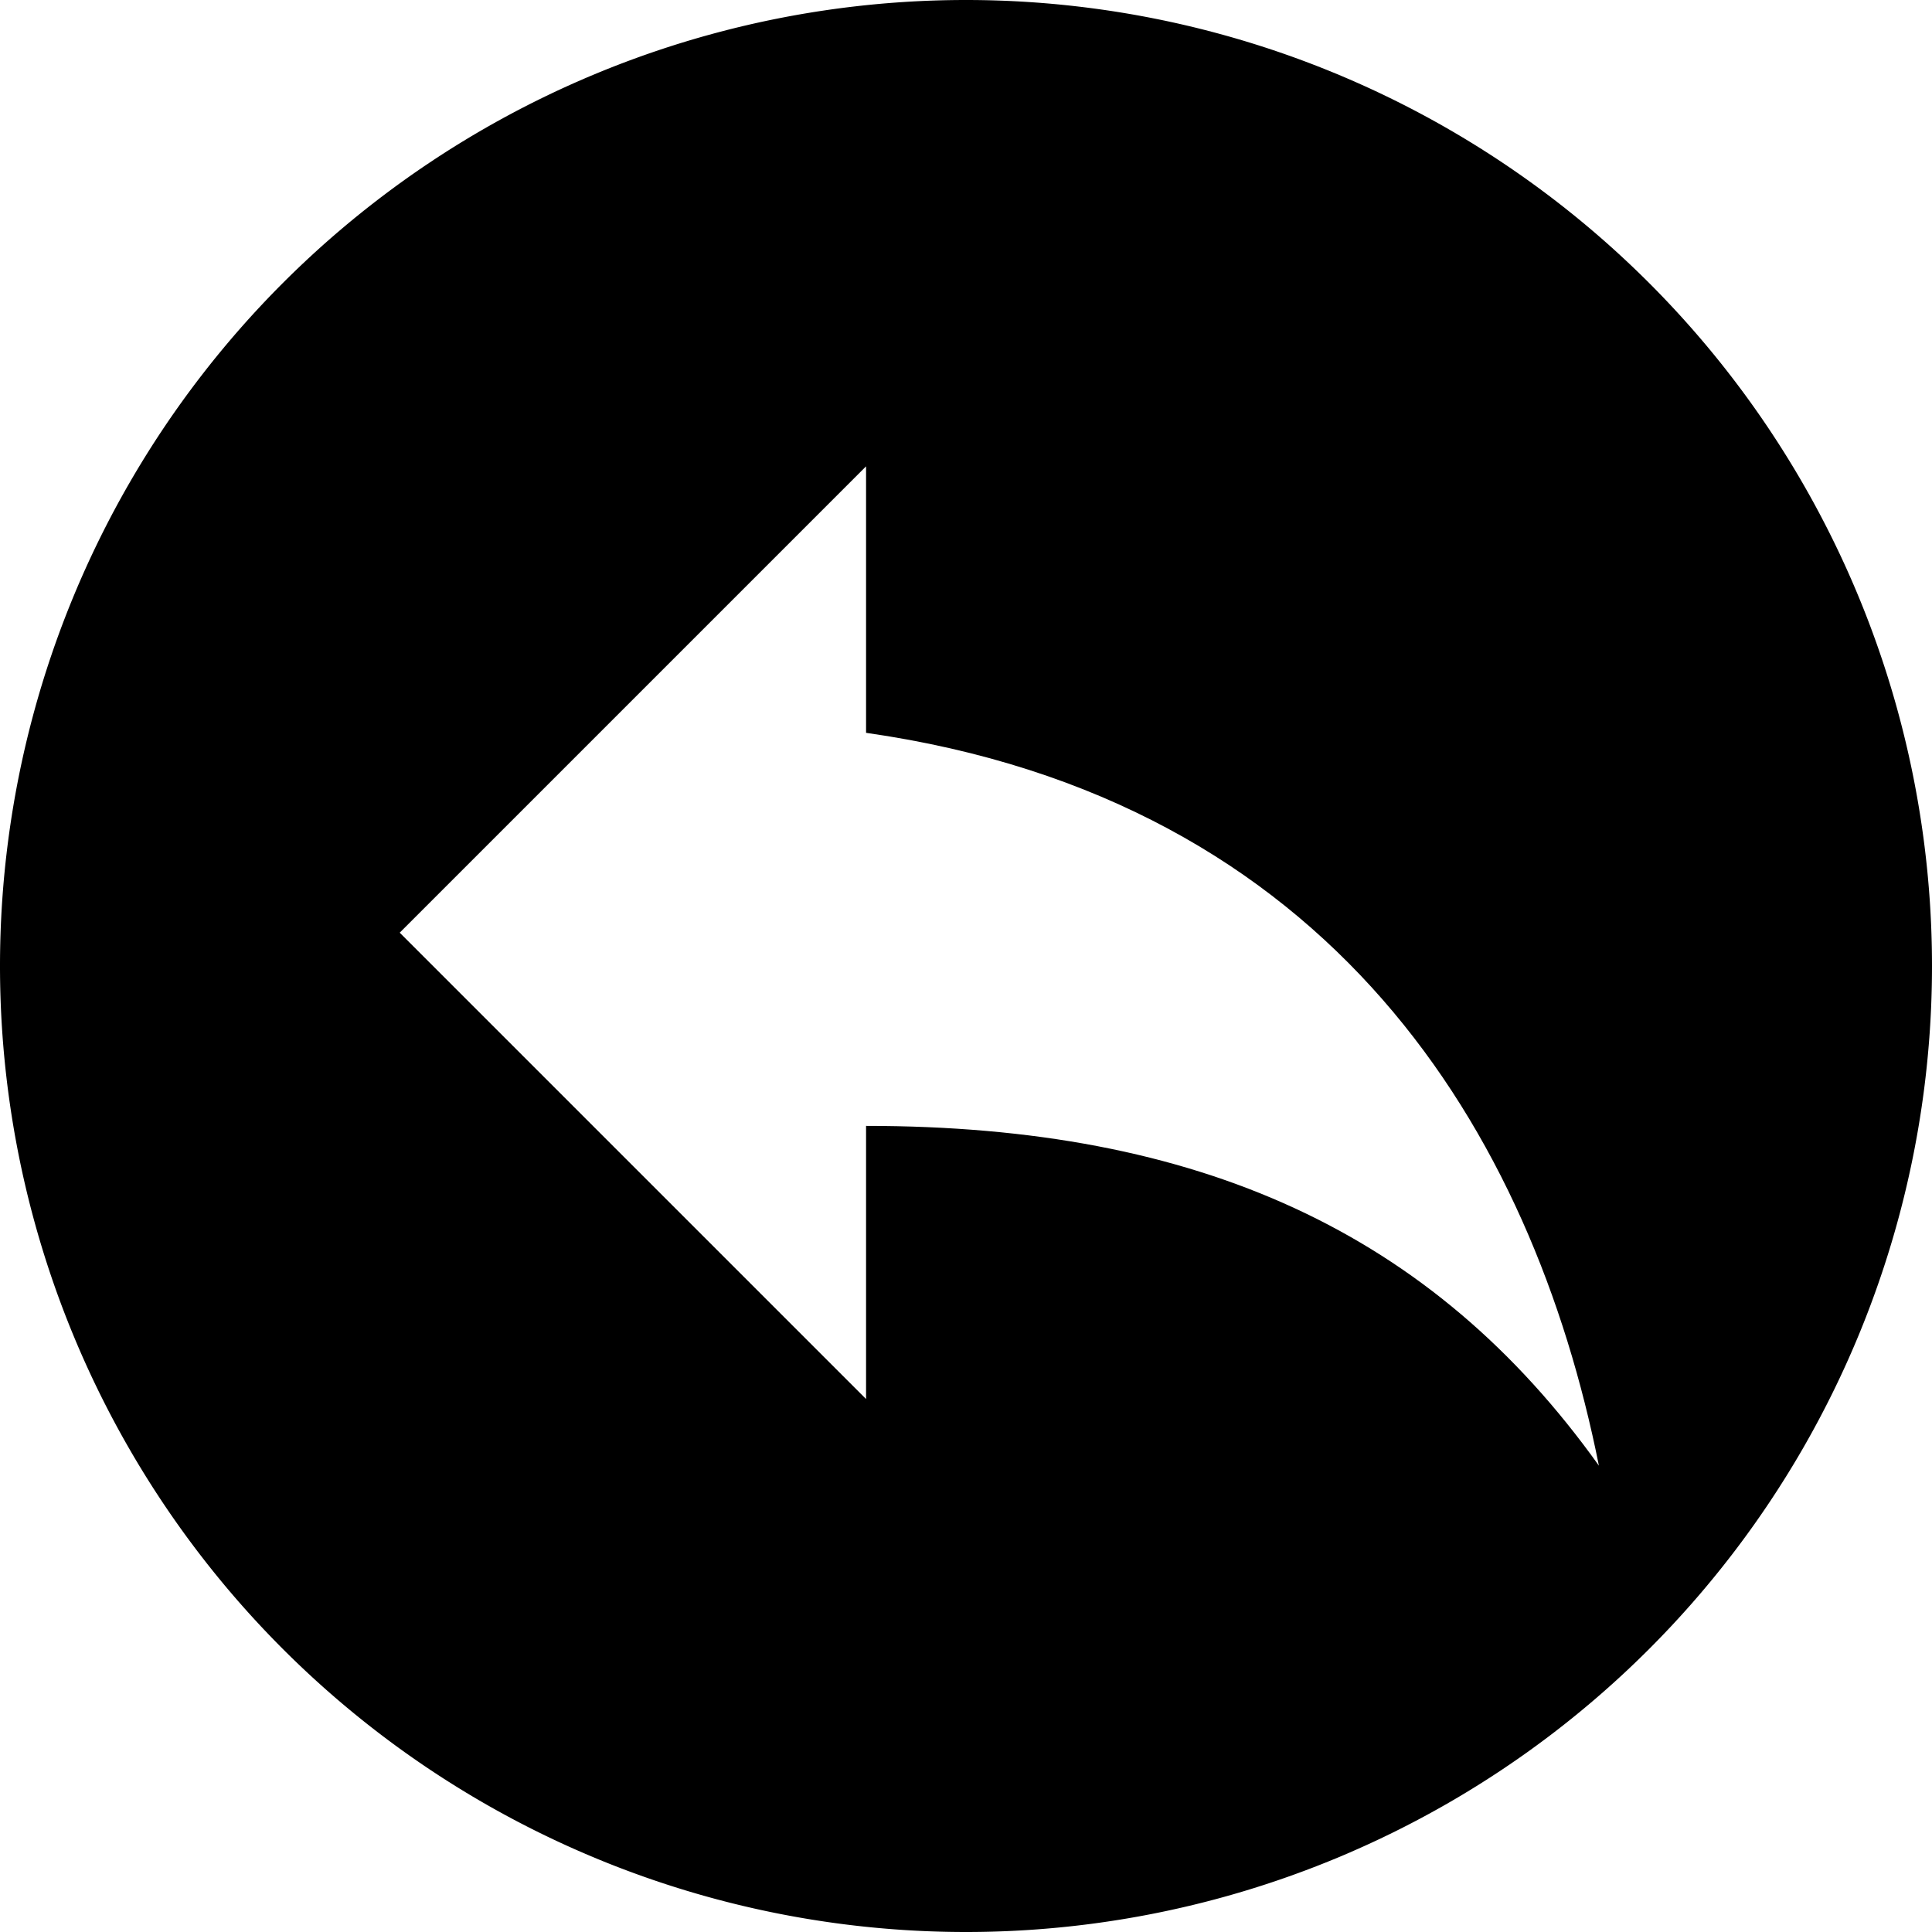 <?xml version="1.0" encoding="UTF-8"?>
<svg width="29" height="29" version="1.1" viewBox="0 0 29 29" xmlns="http://www.w3.org/2000/svg">
 <style/>
 <defs>
  <clipPath id="clipPath838">
   <path d="m13 11v-4l-7 7 7 7v-4.1c5 0 8.5 1.6 11 5.1-1-5-4-10-11-11z" display="none"/>
   <path class="powerclip" d="m-5-5h39v39h-39zm18 16v-4l-7 7 7 7v-4.1c5 0 8.5 1.6 11 5.1-1-5-4-10-11-11z"/>
  </clipPath>
 </defs>
 <g id="Back_Arrow" transform="translate(-3618,3760)" data-name="Back Arrow">
  <path transform="translate(3618,-3760)" d="M 29,14.5 A 14.5,14.5 0 0 1 14.5,29 14.5,14.5 0 0 1 0,14.5 14.5,14.5 0 0 1 14.5,0 14.5,14.5 0 0 1 29,14.5" clip-path="url(#clipPath838)" data-name="Ellipse 141"/>
 </g>
</svg>
